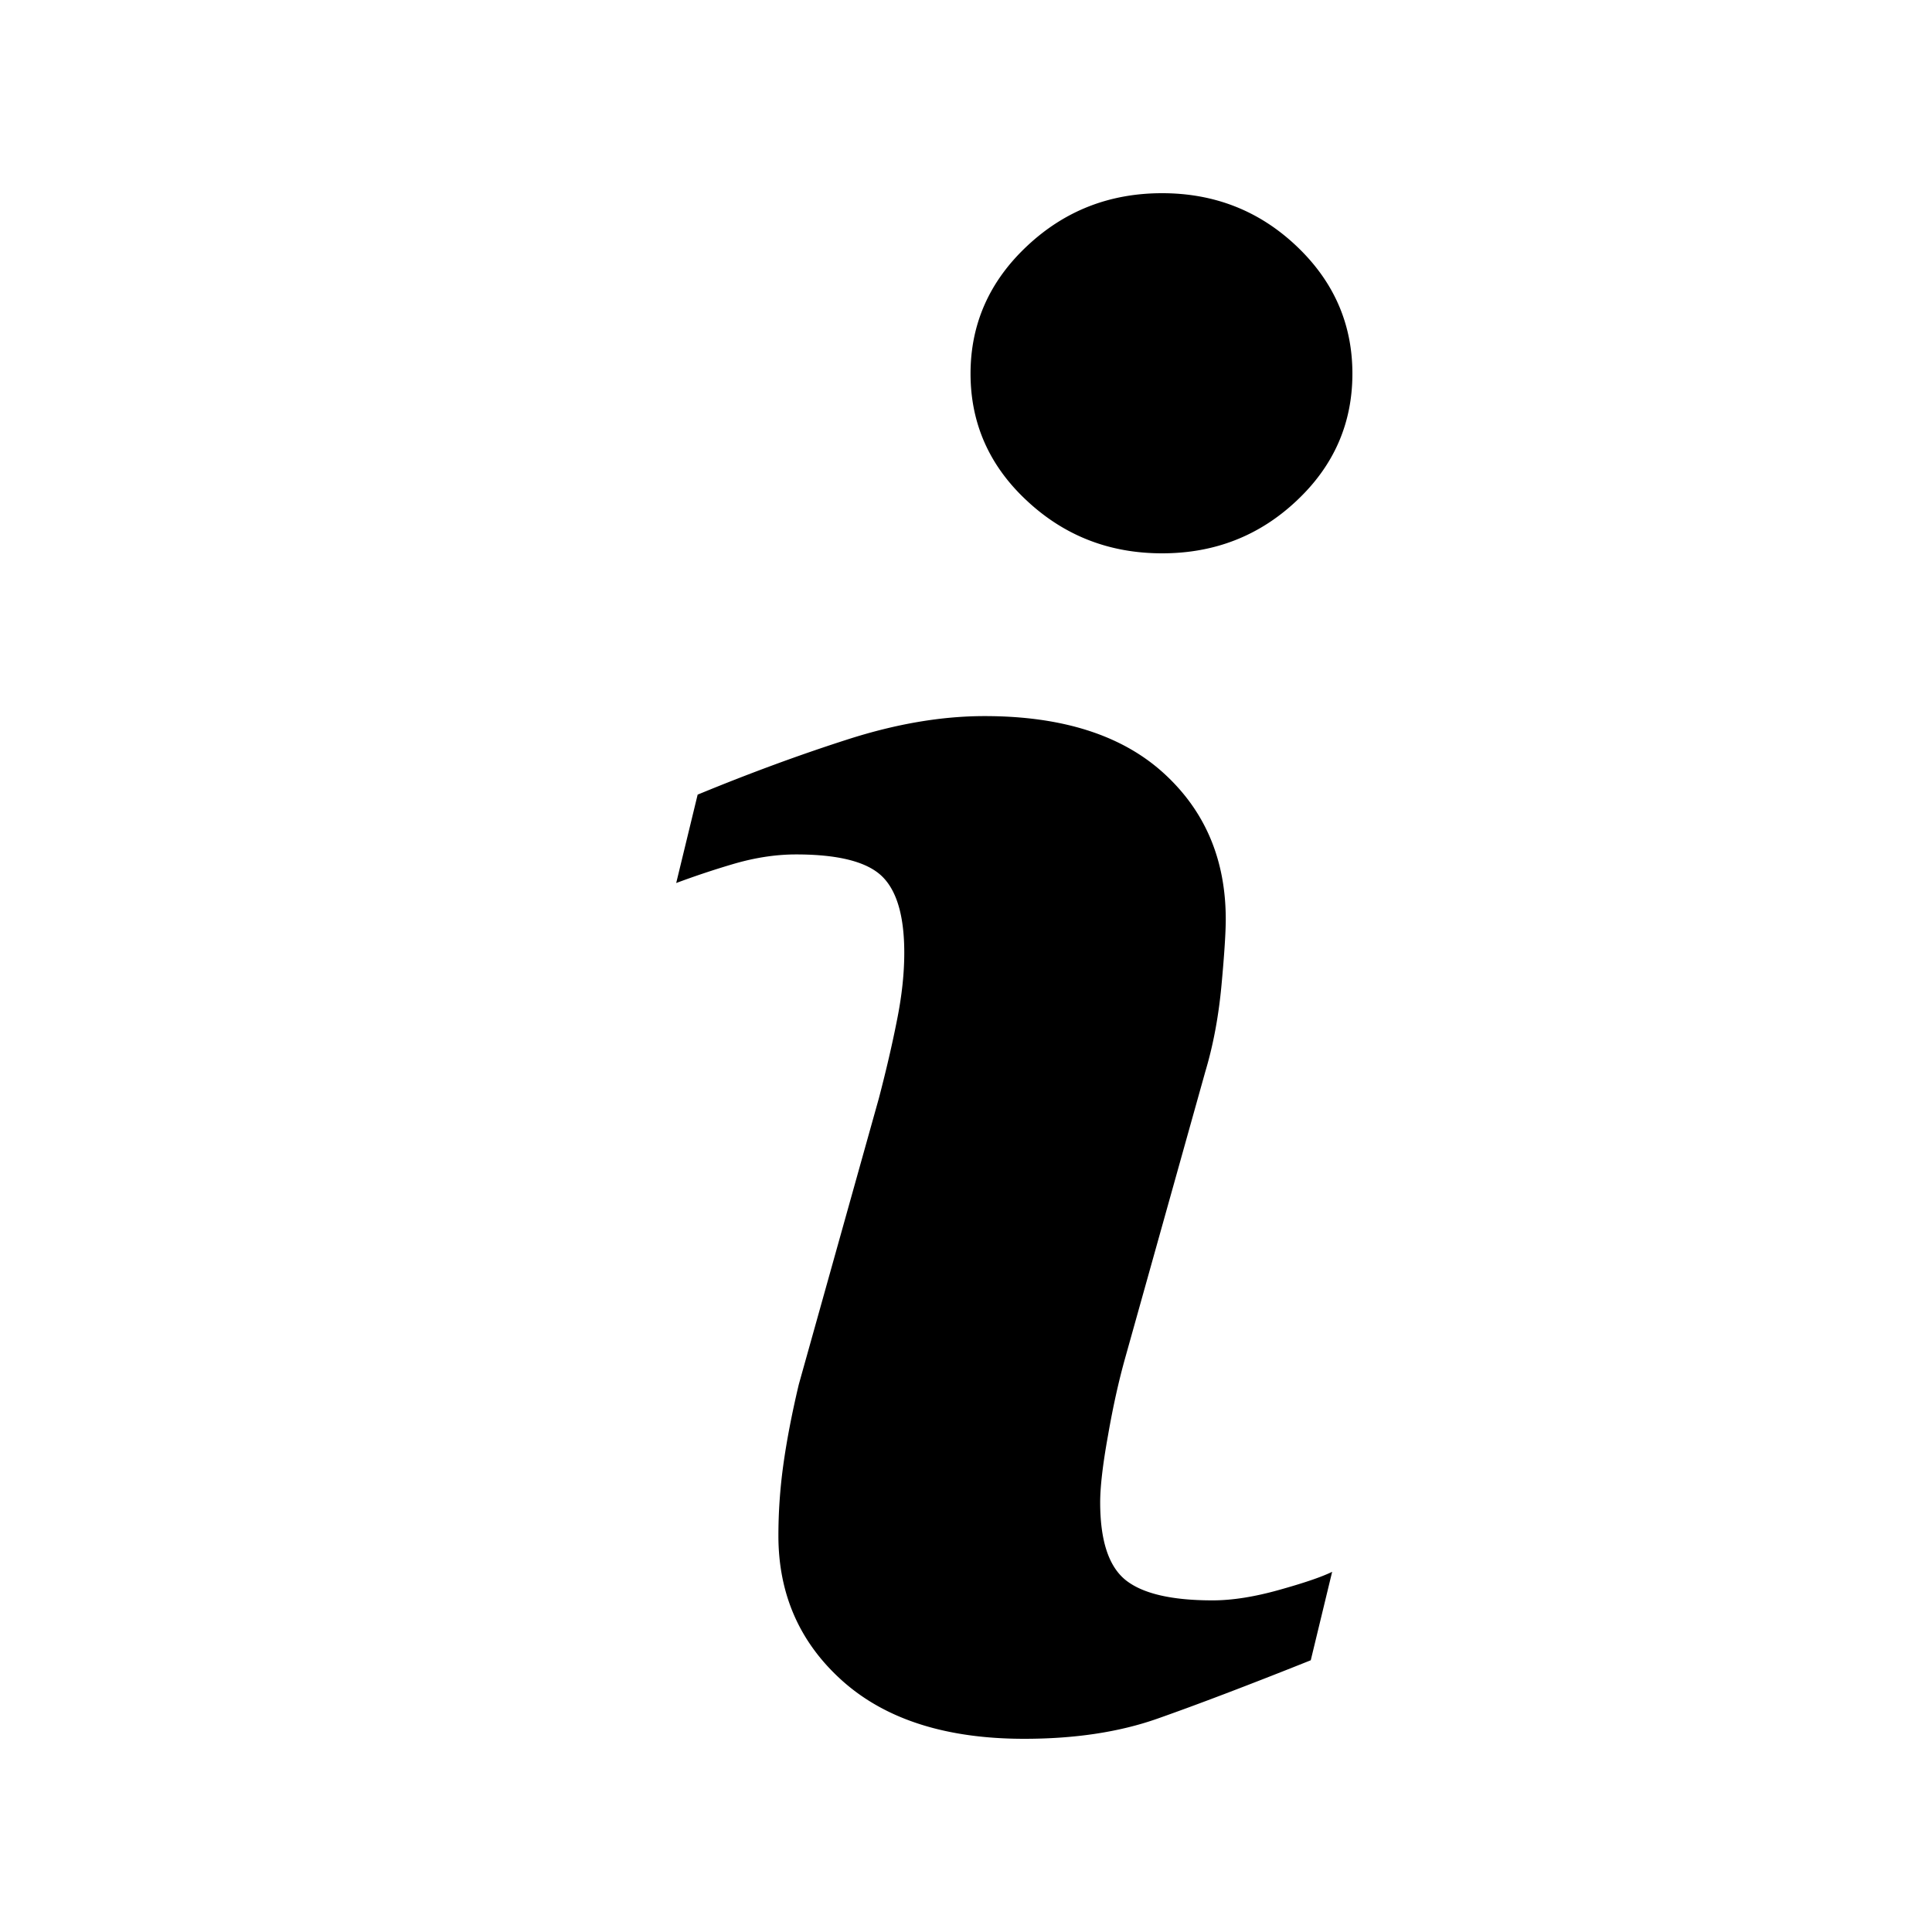 <svg xmlns:xlink="http://www.w3.org/1999/xlink" viewBox="0 0 20 20"><defs><path id="id-3a" d="M14 3.868c0 .515-.192.954-.578 1.316-.385.363-.849.544-1.392.544-.544 0-1.01-.181-1.399-.544-.389-.361-.584-.801-.584-1.316 0-.514.195-.955.584-1.32.389-.366.855-.548 1.399-.548.543 0 1.007.183 1.392.548.386.366.578.806.578 1.32m-.21 12.405l-.221.914c-.663.265-1.194.466-1.589.605-.395.139-.855.208-1.378.208-.804 0-1.429-.199-1.875-.594-.446-.396-.669-.899-.669-1.509 0-.236.016-.479.05-.726.034-.247.087-.527.161-.839l.83-2.966c.074-.284.137-.553.187-.808.051-.253.075-.486.075-.695 0-.379-.077-.644-.232-.793-.155-.149-.45-.225-.888-.225-.215 0-.435.035-.66.102A8.94 8.94 0 0 0 7 9.141l.222-.915c.543-.224 1.063-.415 1.56-.574.497-.159.967-.239 1.411-.239.798 0 1.415.195 1.847.585.432.39.649.896.649 1.519 0 .129-.014.356-.044.68-.03.325-.086.623-.167.894l-.827 2.955c-.067.237-.128.508-.181.814-.055.303-.081.535-.081.691 0 .393.086.66.26.803.175.142.476.213.904.213.201 0 .43-.036.684-.107.254-.071.439-.133.552-.188"/></defs><use xlink:href="#id-3a" fill-rule="evenodd"/></svg>